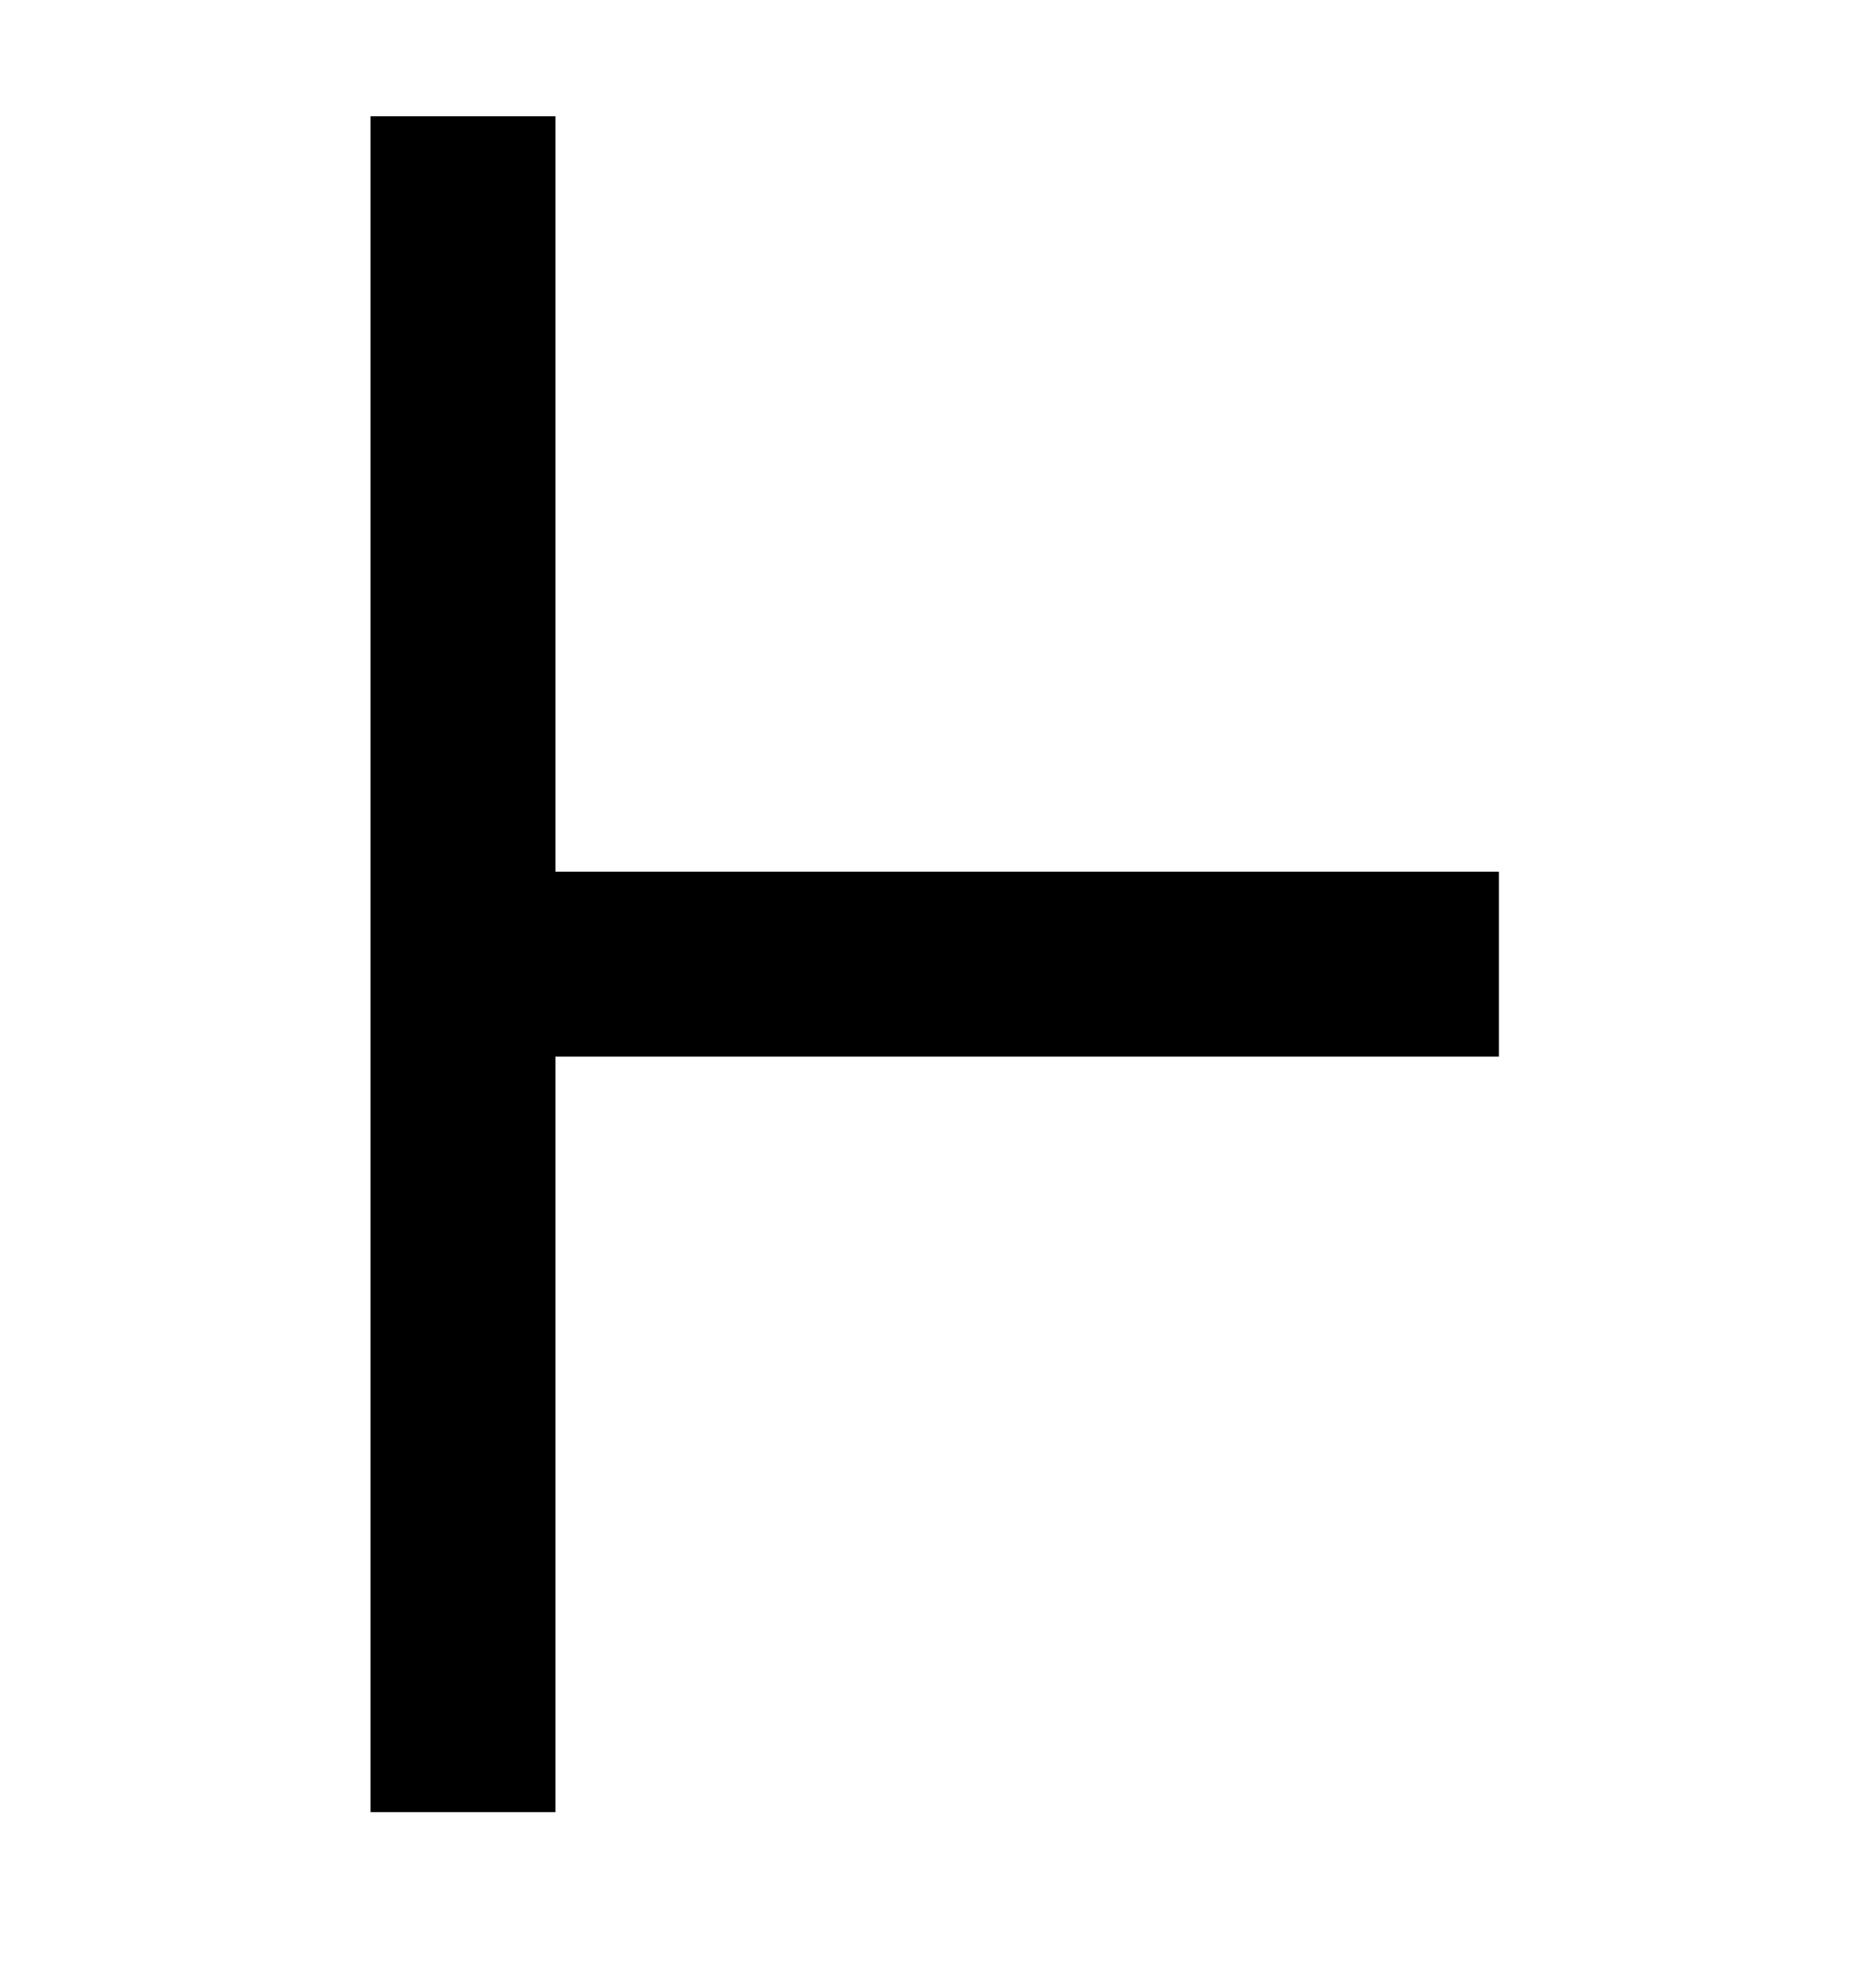 <?xml version='1.0' encoding='UTF-8'?>
<!-- This file was generated by dvisvgm 3.2.2 -->
<svg version='1.1' xmlns='http://www.w3.org/2000/svg' xmlns:xlink='http://www.w3.org/1999/xlink' width='5.643pt' height='5.951pt' viewBox='-.5 -5.451 5.643 5.951'>
<defs>
<use id='g38-96' xlink:href='#g32-96' transform='scale(1.818)'/>
<path id='g32-96' d='m2.205-1.25v-.306h-1.561v-1.25h-.306v2.806h.306v-1.25h1.561z'/>
</defs>
<g id='page1342'>
<g fill='currentColor'>
<use x='0' y='0' xlink:href='#g38-96'/>
</g>
</g>
</svg>